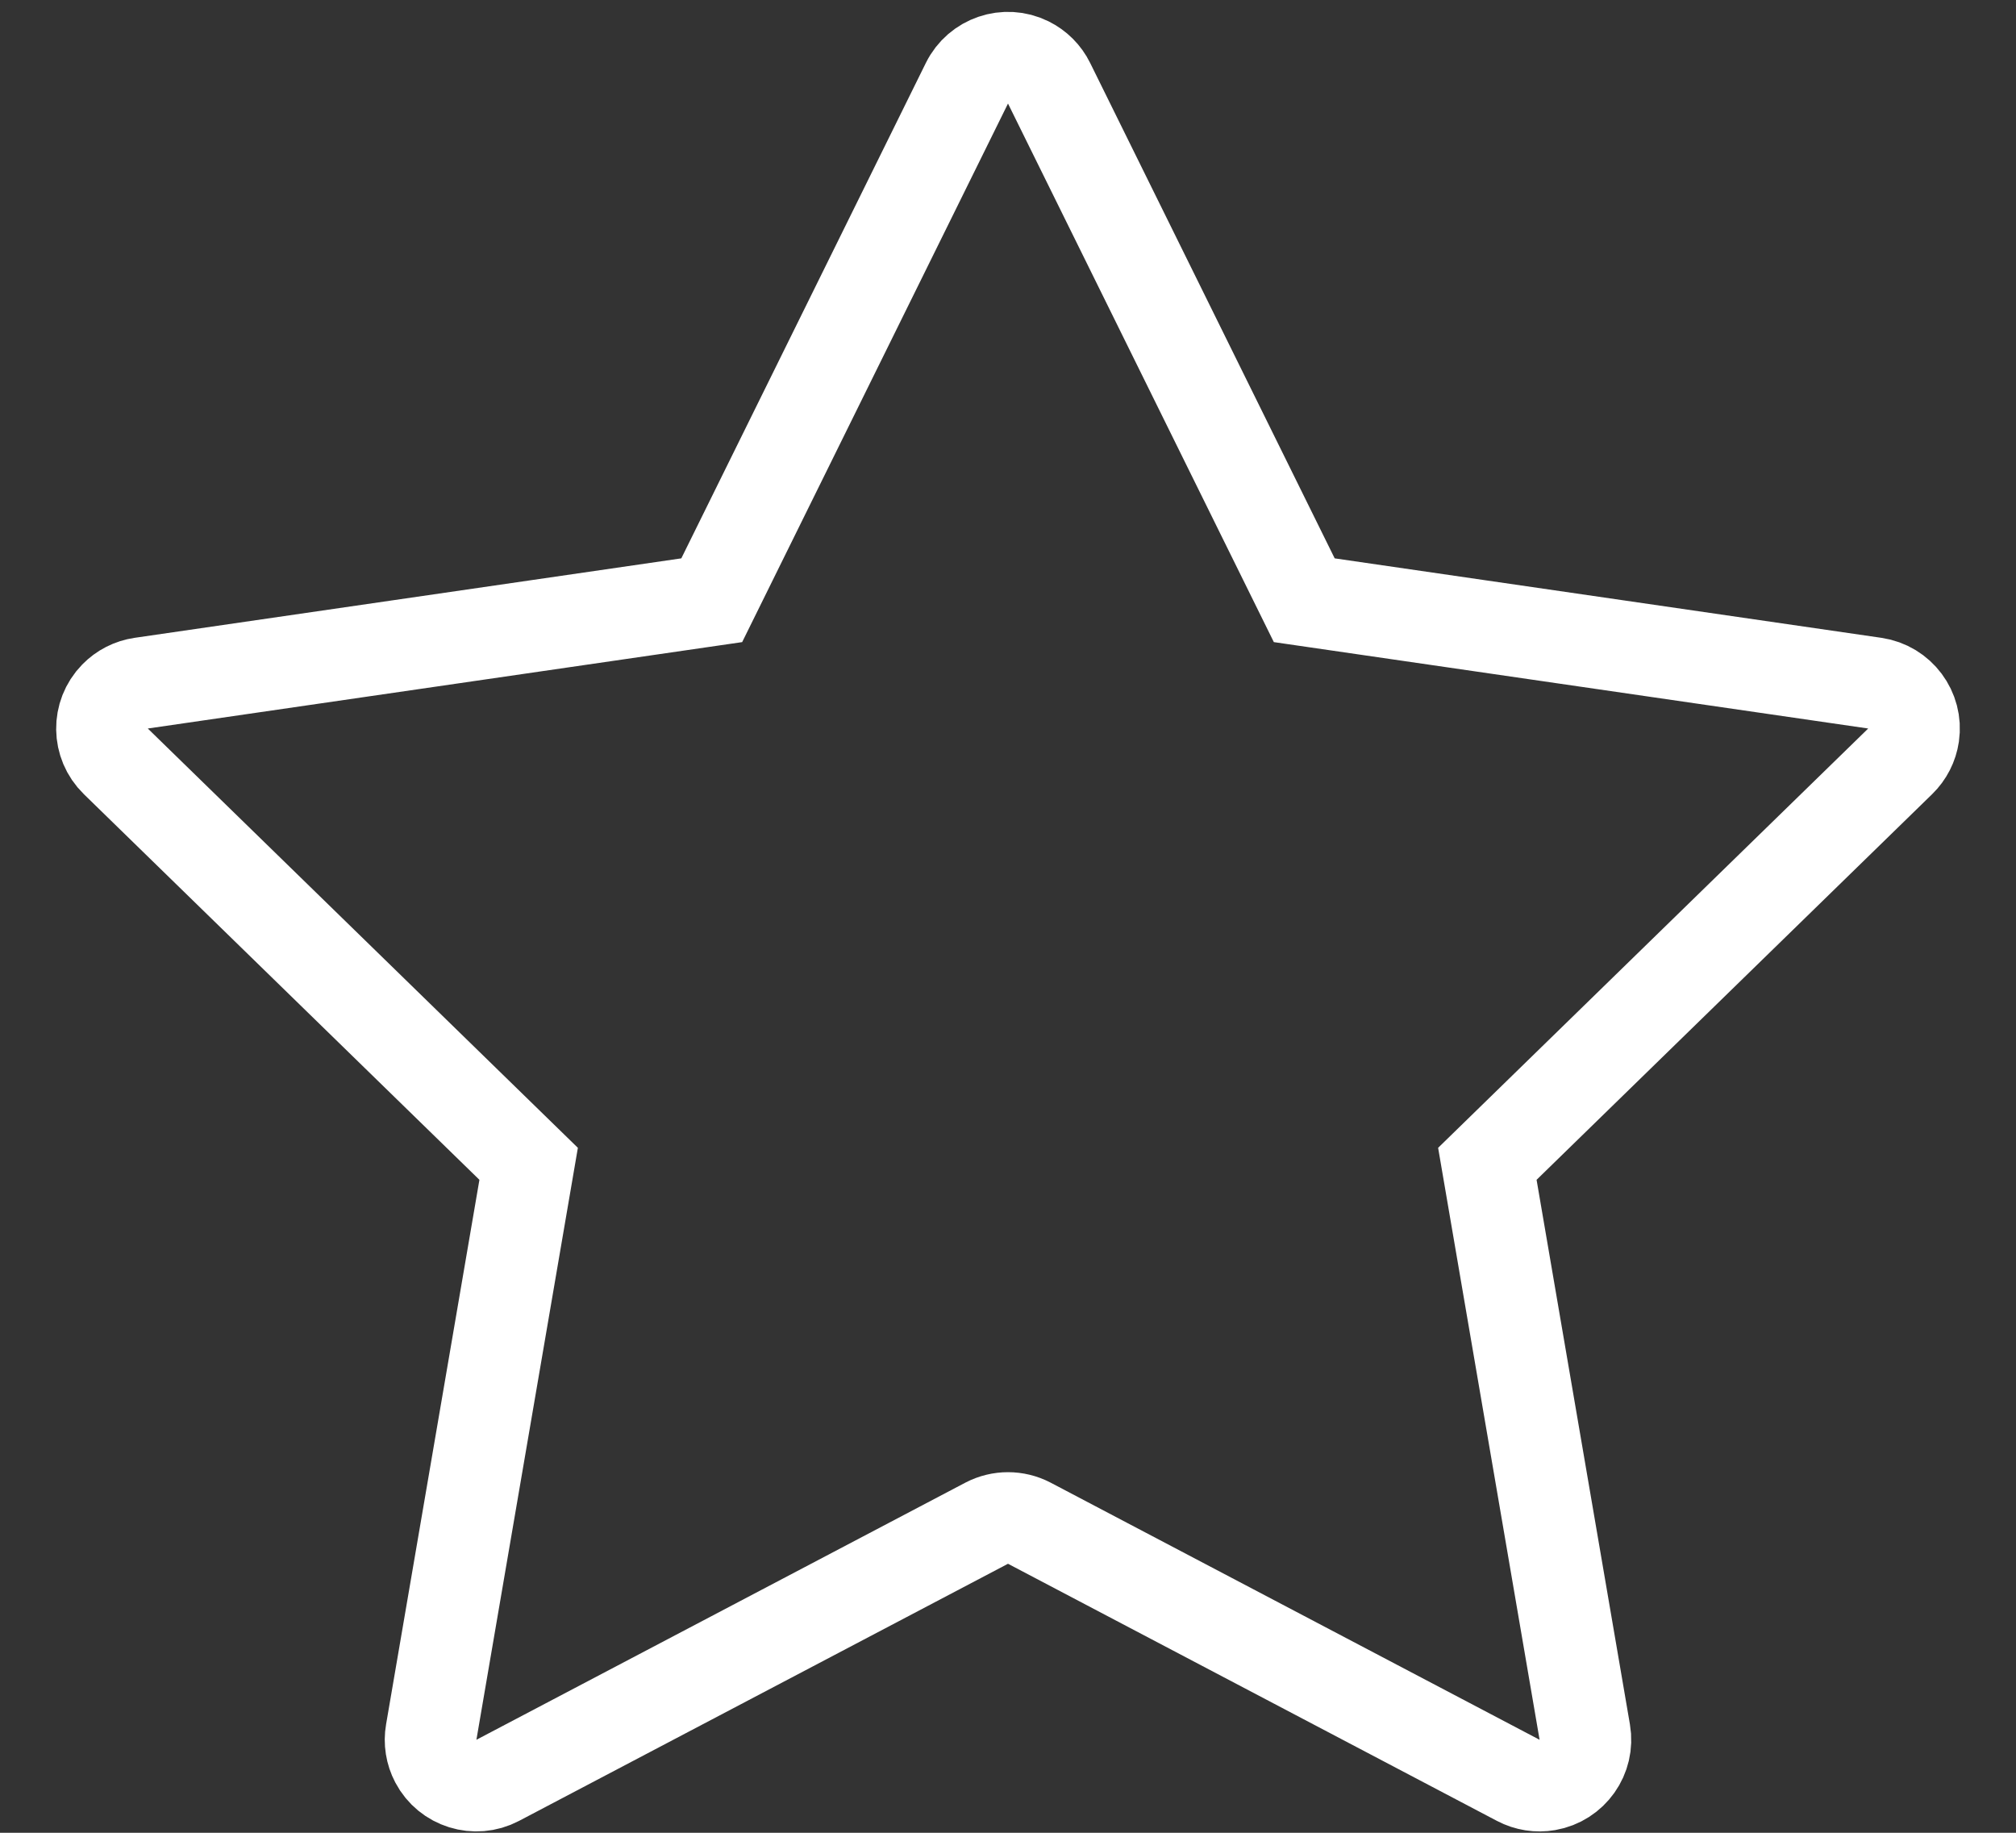 <?xml version="1.0" encoding="UTF-8"?>
<svg width="22px" height="20px" viewBox="0 0 22 20" version="1.1" xmlns="http://www.w3.org/2000/svg" xmlns:xlink="http://www.w3.org/1999/xlink">
    <rect x="0" y="0" width="22" height="20" fill="#333333" stroke="none"/>
    <!-- Generator: Sketch 52 (66869) - http://www.bohemiancoding.com/sketch -->
    <title>Star</title>
    <desc>Created with Sketch.</desc>
    <g id="Page-1" stroke="none" stroke-width="1" fill="none" fill-rule="evenodd">
        <g id="mobile" transform="translate(-314, -89)" stroke="#FFFFFF">
            <g id="head" transform="translate(0, 18)">
                <g id="tabbar" transform="translate(10, 63)">
                    <path d="M314.767,24.622 L309.431,27.428 C309.187,27.556 308.884,27.462 308.756,27.218 C308.705,27.121 308.687,27.009 308.706,26.901 L309.769,20.7 L305.264,16.308 C305.066,16.115 305.062,15.799 305.255,15.601 C305.332,15.522 305.432,15.471 305.541,15.455 L311.767,14.55 L314.552,8.908 C314.674,8.661 314.974,8.559 315.221,8.681 C315.32,8.73 315.4,8.81 315.448,8.908 L318.233,14.55 L324.459,15.455 C324.732,15.495 324.922,15.749 324.882,16.022 C324.866,16.131 324.815,16.231 324.736,16.308 L320.231,20.7 L321.294,26.901 C321.341,27.173 321.158,27.431 320.886,27.478 C320.778,27.497 320.666,27.479 320.569,27.428 L315.233,24.622 C315.087,24.546 314.913,24.546 314.767,24.622 Z" id="Star"></path>
                </g>
            </g>
        </g>
    </g>
</svg>